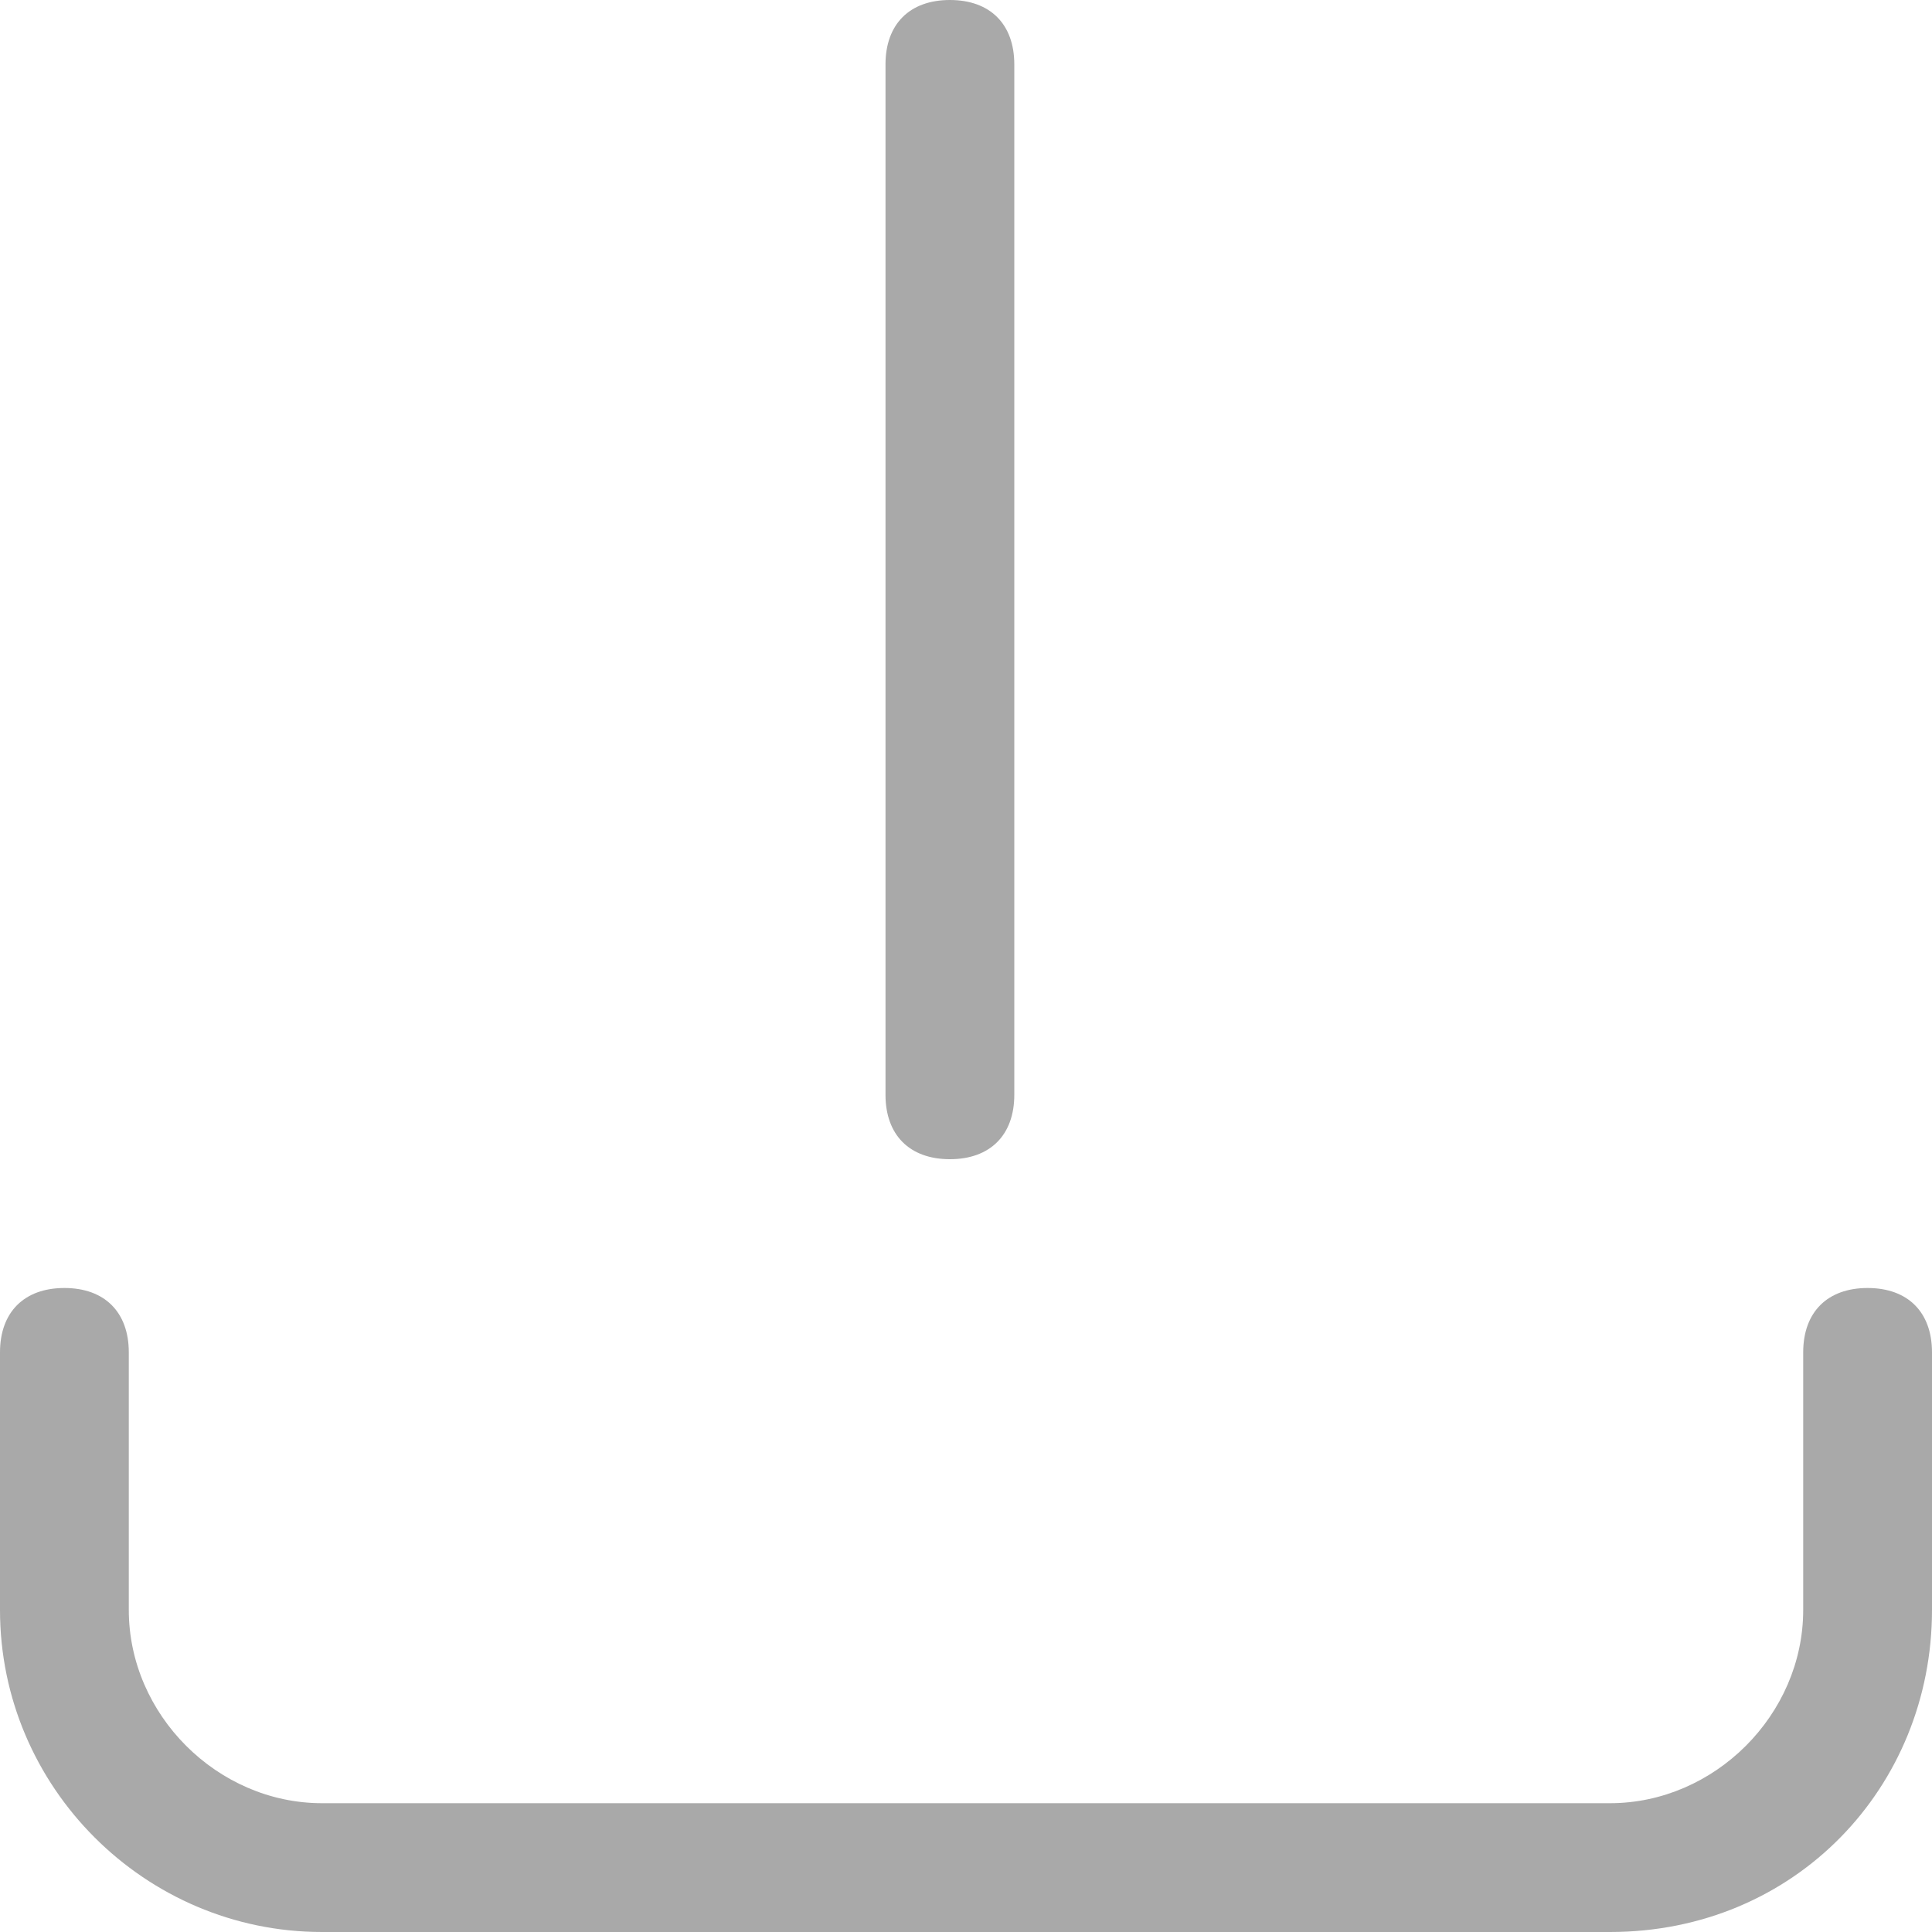 <?xml version="1.0" encoding="utf-8"?>
<!-- Generator: Avocode 2.4.5 - http://avocode.com -->
<svg height="24" width="24" xmlns:xlink="http://www.w3.org/1999/xlink" xmlns="http://www.w3.org/2000/svg" viewBox="0 0 24 24">
    <path fill="#292929" opacity="0.4" fill-rule="evenodd" d="M 11.8 14.4 C 11.3 14.4 11 14.1 11 13.6 L 11 0.8 C 11 0.3 11.3 0 11.8 0 C 12.3 0 12.6 0.3 12.6 0.8 L 12.6 13.6 C 12.6 14.1 12.3 14.4 11.8 14.4" />
    <path fill="#292929" opacity="0.4" fill-rule="evenodd" d="M 20 24 L 4 24 C 1.8 24 0 22.2 0 20 L 0 16.8 C 0 16.3 0.3 16 0.8 16 C 1.3 16 1.6 16.3 1.6 16.8 L 1.6 20 C 1.6 21.3 2.7 22.4 4 22.4 L 20 22.4 C 21.3 22.4 22.4 21.3 22.4 20 L 22.4 16.8 C 22.4 16.3 22.7 16 23.2 16 C 23.7 16 24 16.3 24 16.8 L 24 20 C 24 22.2 22.3 24 20 24" />
</svg>